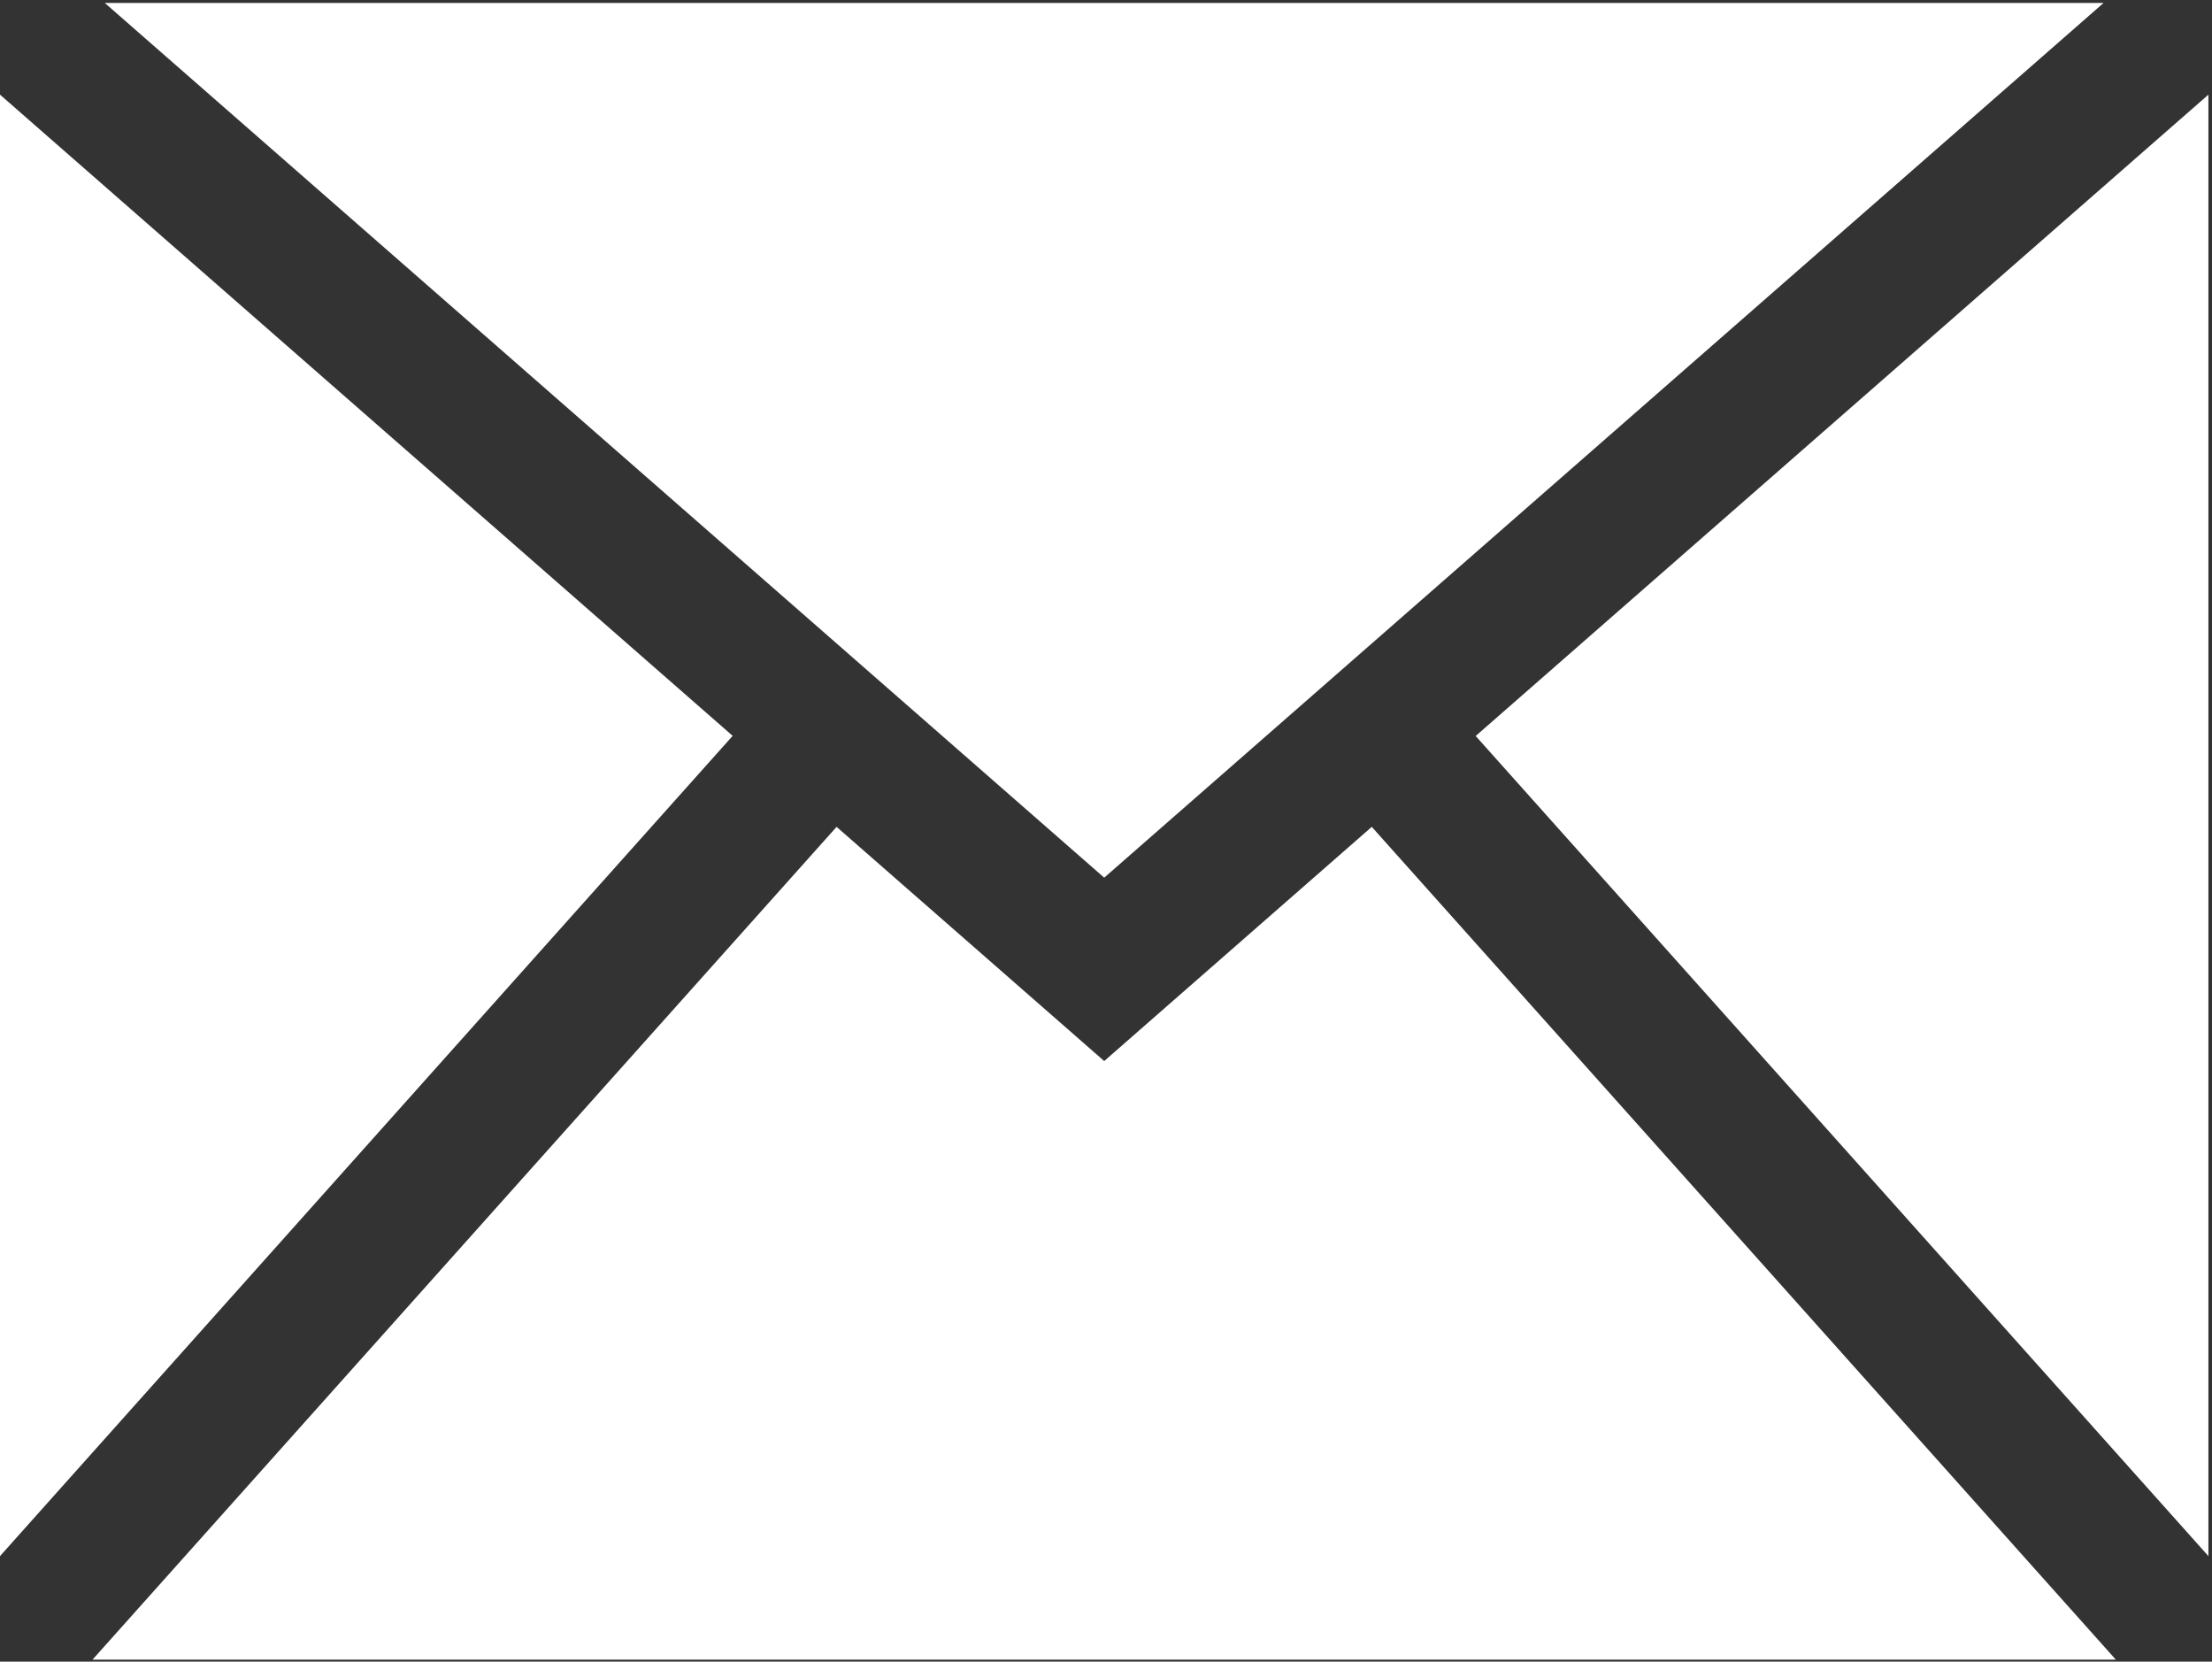 <?xml version="1.0" encoding="UTF-8"?>
<svg width="486px" height="365px" viewBox="0 0 486 365" version="1.1" xmlns="http://www.w3.org/2000/svg" xmlns:xlink="http://www.w3.org/1999/xlink">
    <rect x="0" y="0" width="486" height="365" fill="#333333" stroke="none"/>
    <!-- Generator: Sketch 51.2 (57519) - http://www.bohemiancoding.com/sketch -->
    <title>email-black-envelope-back</title>
    <desc>Created with Sketch.</desc>
    <defs></defs>
    <g id="Page-1" stroke="none" stroke-width="1" fill="none" fill-rule="evenodd">
        <g id="email-black-envelope-back" fill="#FFFFFF" fill-rule="nonzero">
            <path d="M301.393,181.631 L464.866,364.56 L20.332,364.56 L183.806,181.632 L242.607,233.075 L301.393,181.631 Z M462.174,0.651 L23.027,0.651 L242.606,192.793 L462.174,0.651 Z M324.225,161.67 L485.211,341.821 L485.211,20.792 L324.225,161.67 Z M0,20.792 L0,341.821 L160.972,161.64 L0,20.792 Z" id="Shape"></path>
        </g>
    </g>
</svg>
